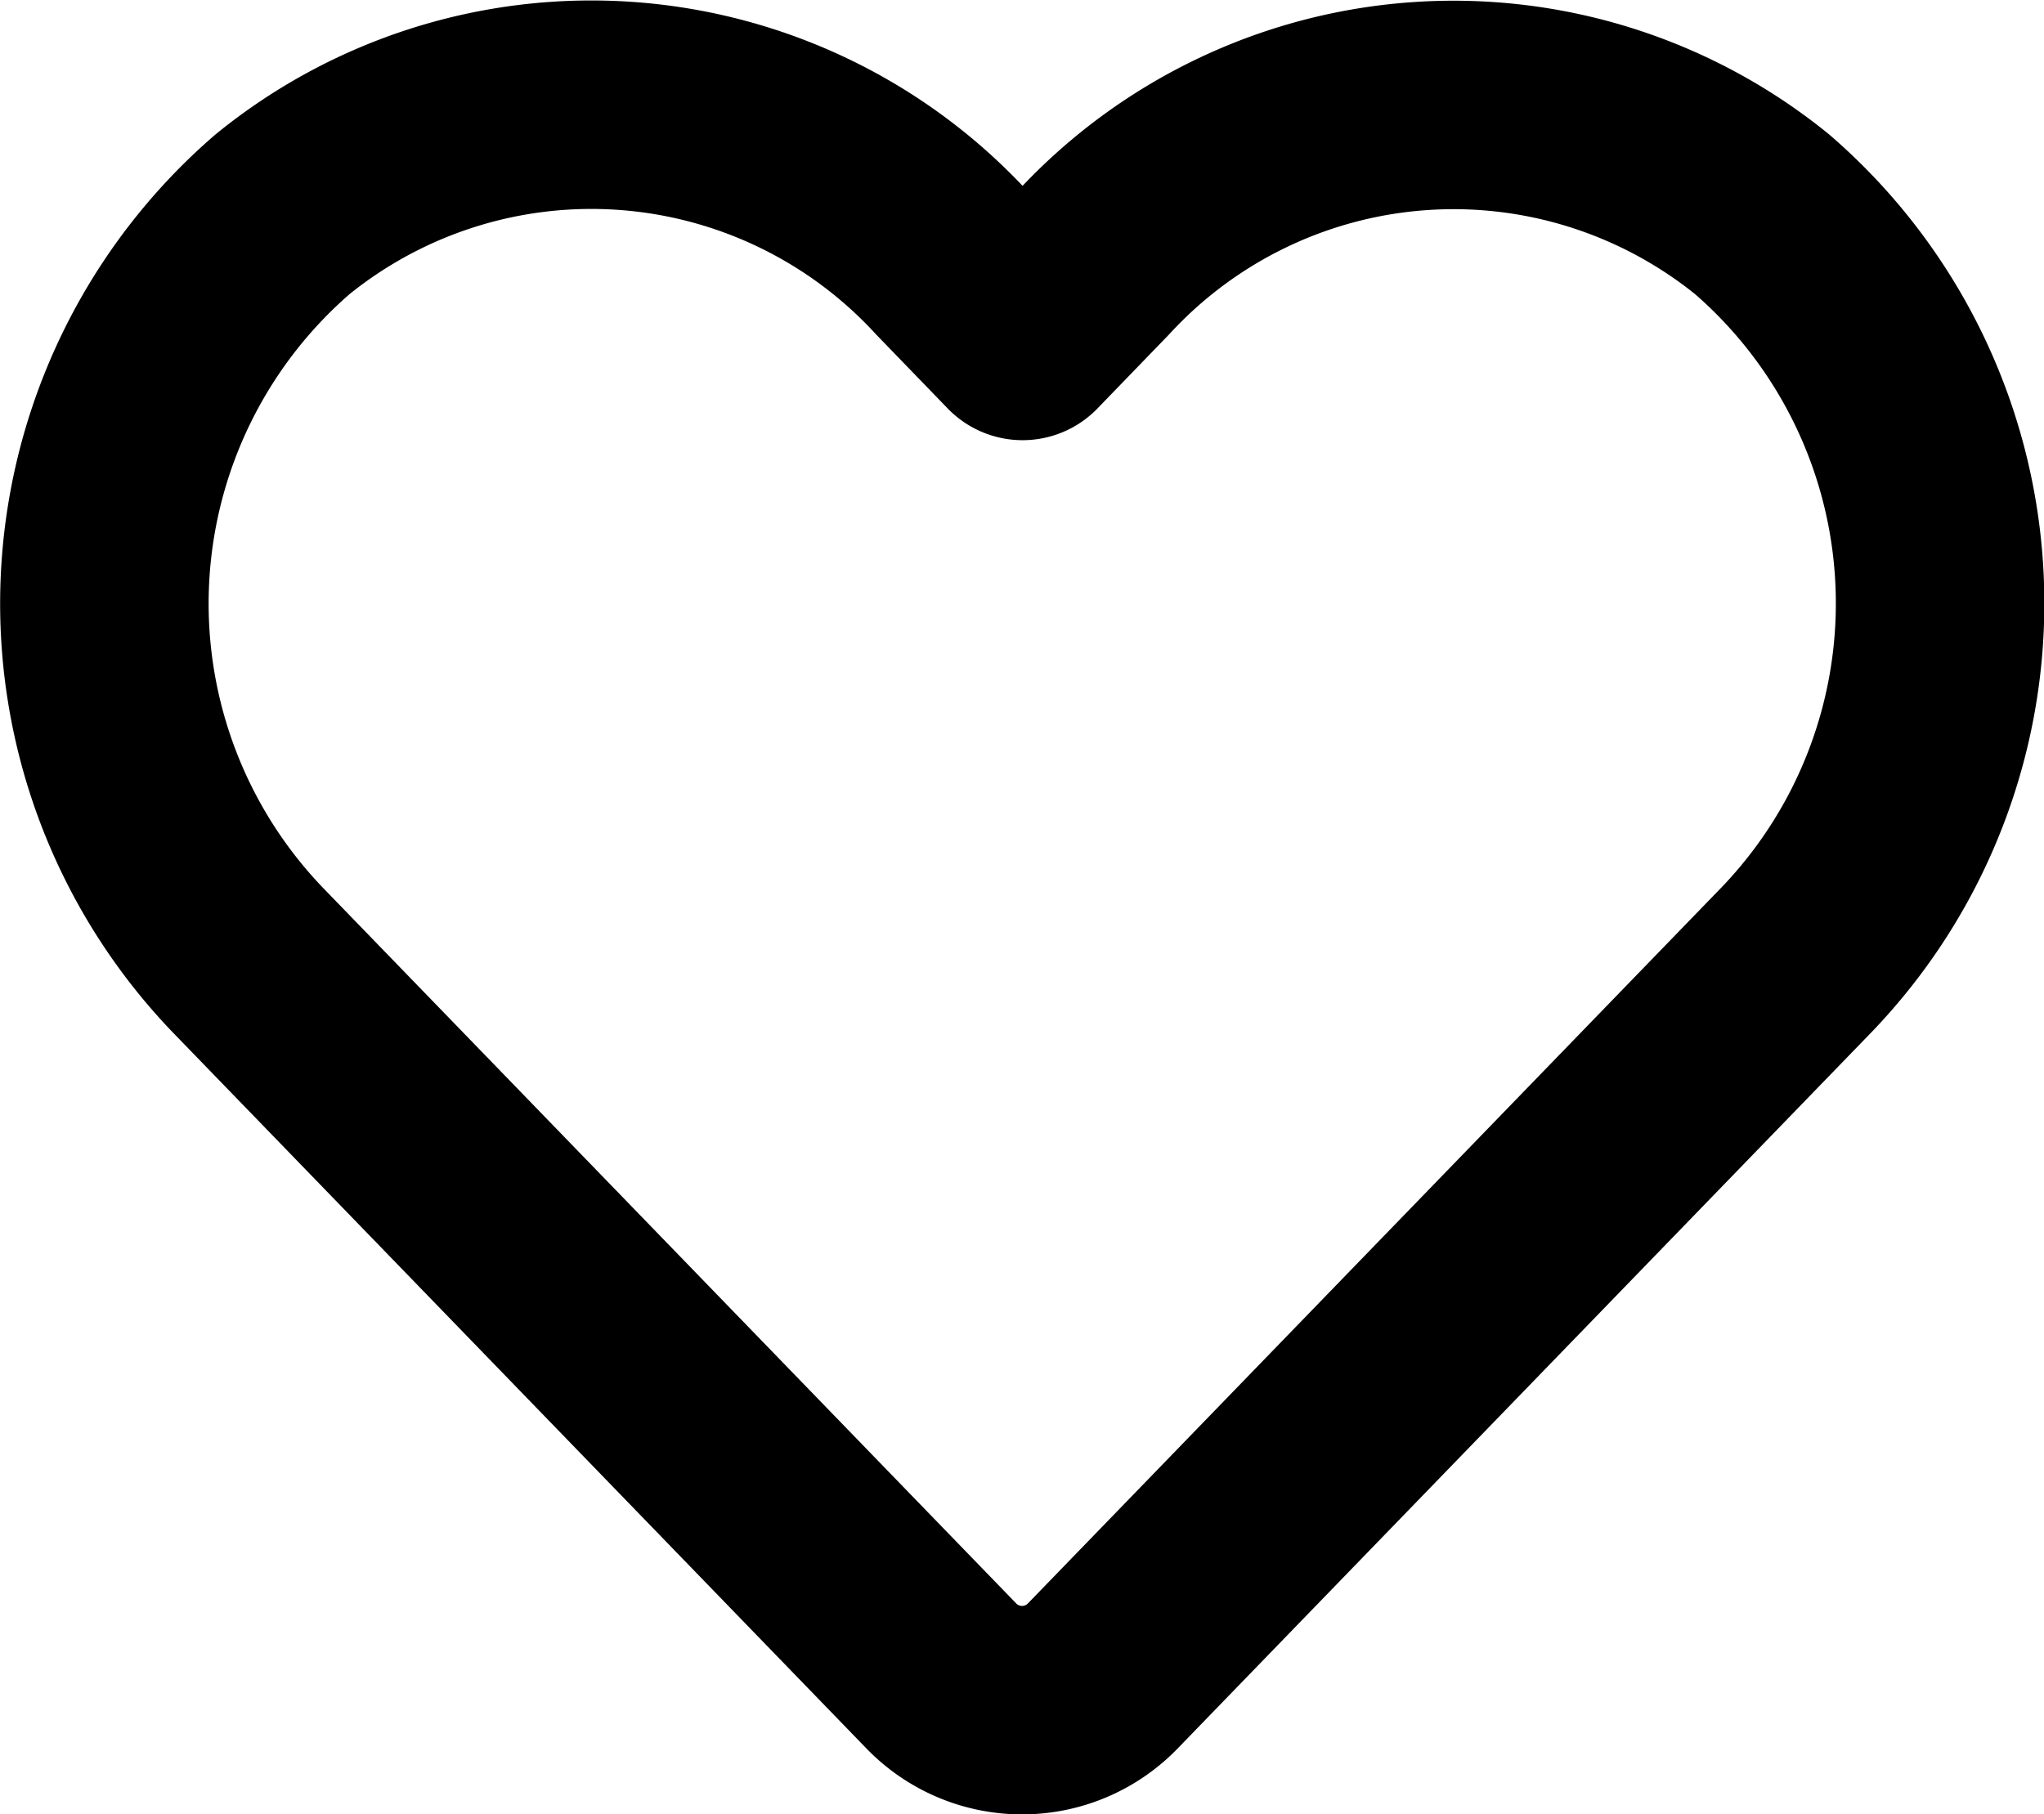 <svg xmlns="http://www.w3.org/2000/svg" width="19.607" height="17.407" viewBox="0 0 19.607 17.407">
  <path id="Favorites" d="M15.9,3.3a4.7,4.7,0,0,0-6.416.468l-.677.7-.677-.7A4.7,4.7,0,0,0,1.709,3.3a4.937,4.937,0,0,0-.34,7.149l6.654,6.87a1.078,1.078,0,0,0,1.558,0l6.654-6.87A4.934,4.934,0,0,0,15.9,3.3Z" transform="translate(1.002 -1.245)" fill="none" stroke="#000" stroke-linecap="round" stroke-linejoin="round" stroke-width="2"/>
</svg>
